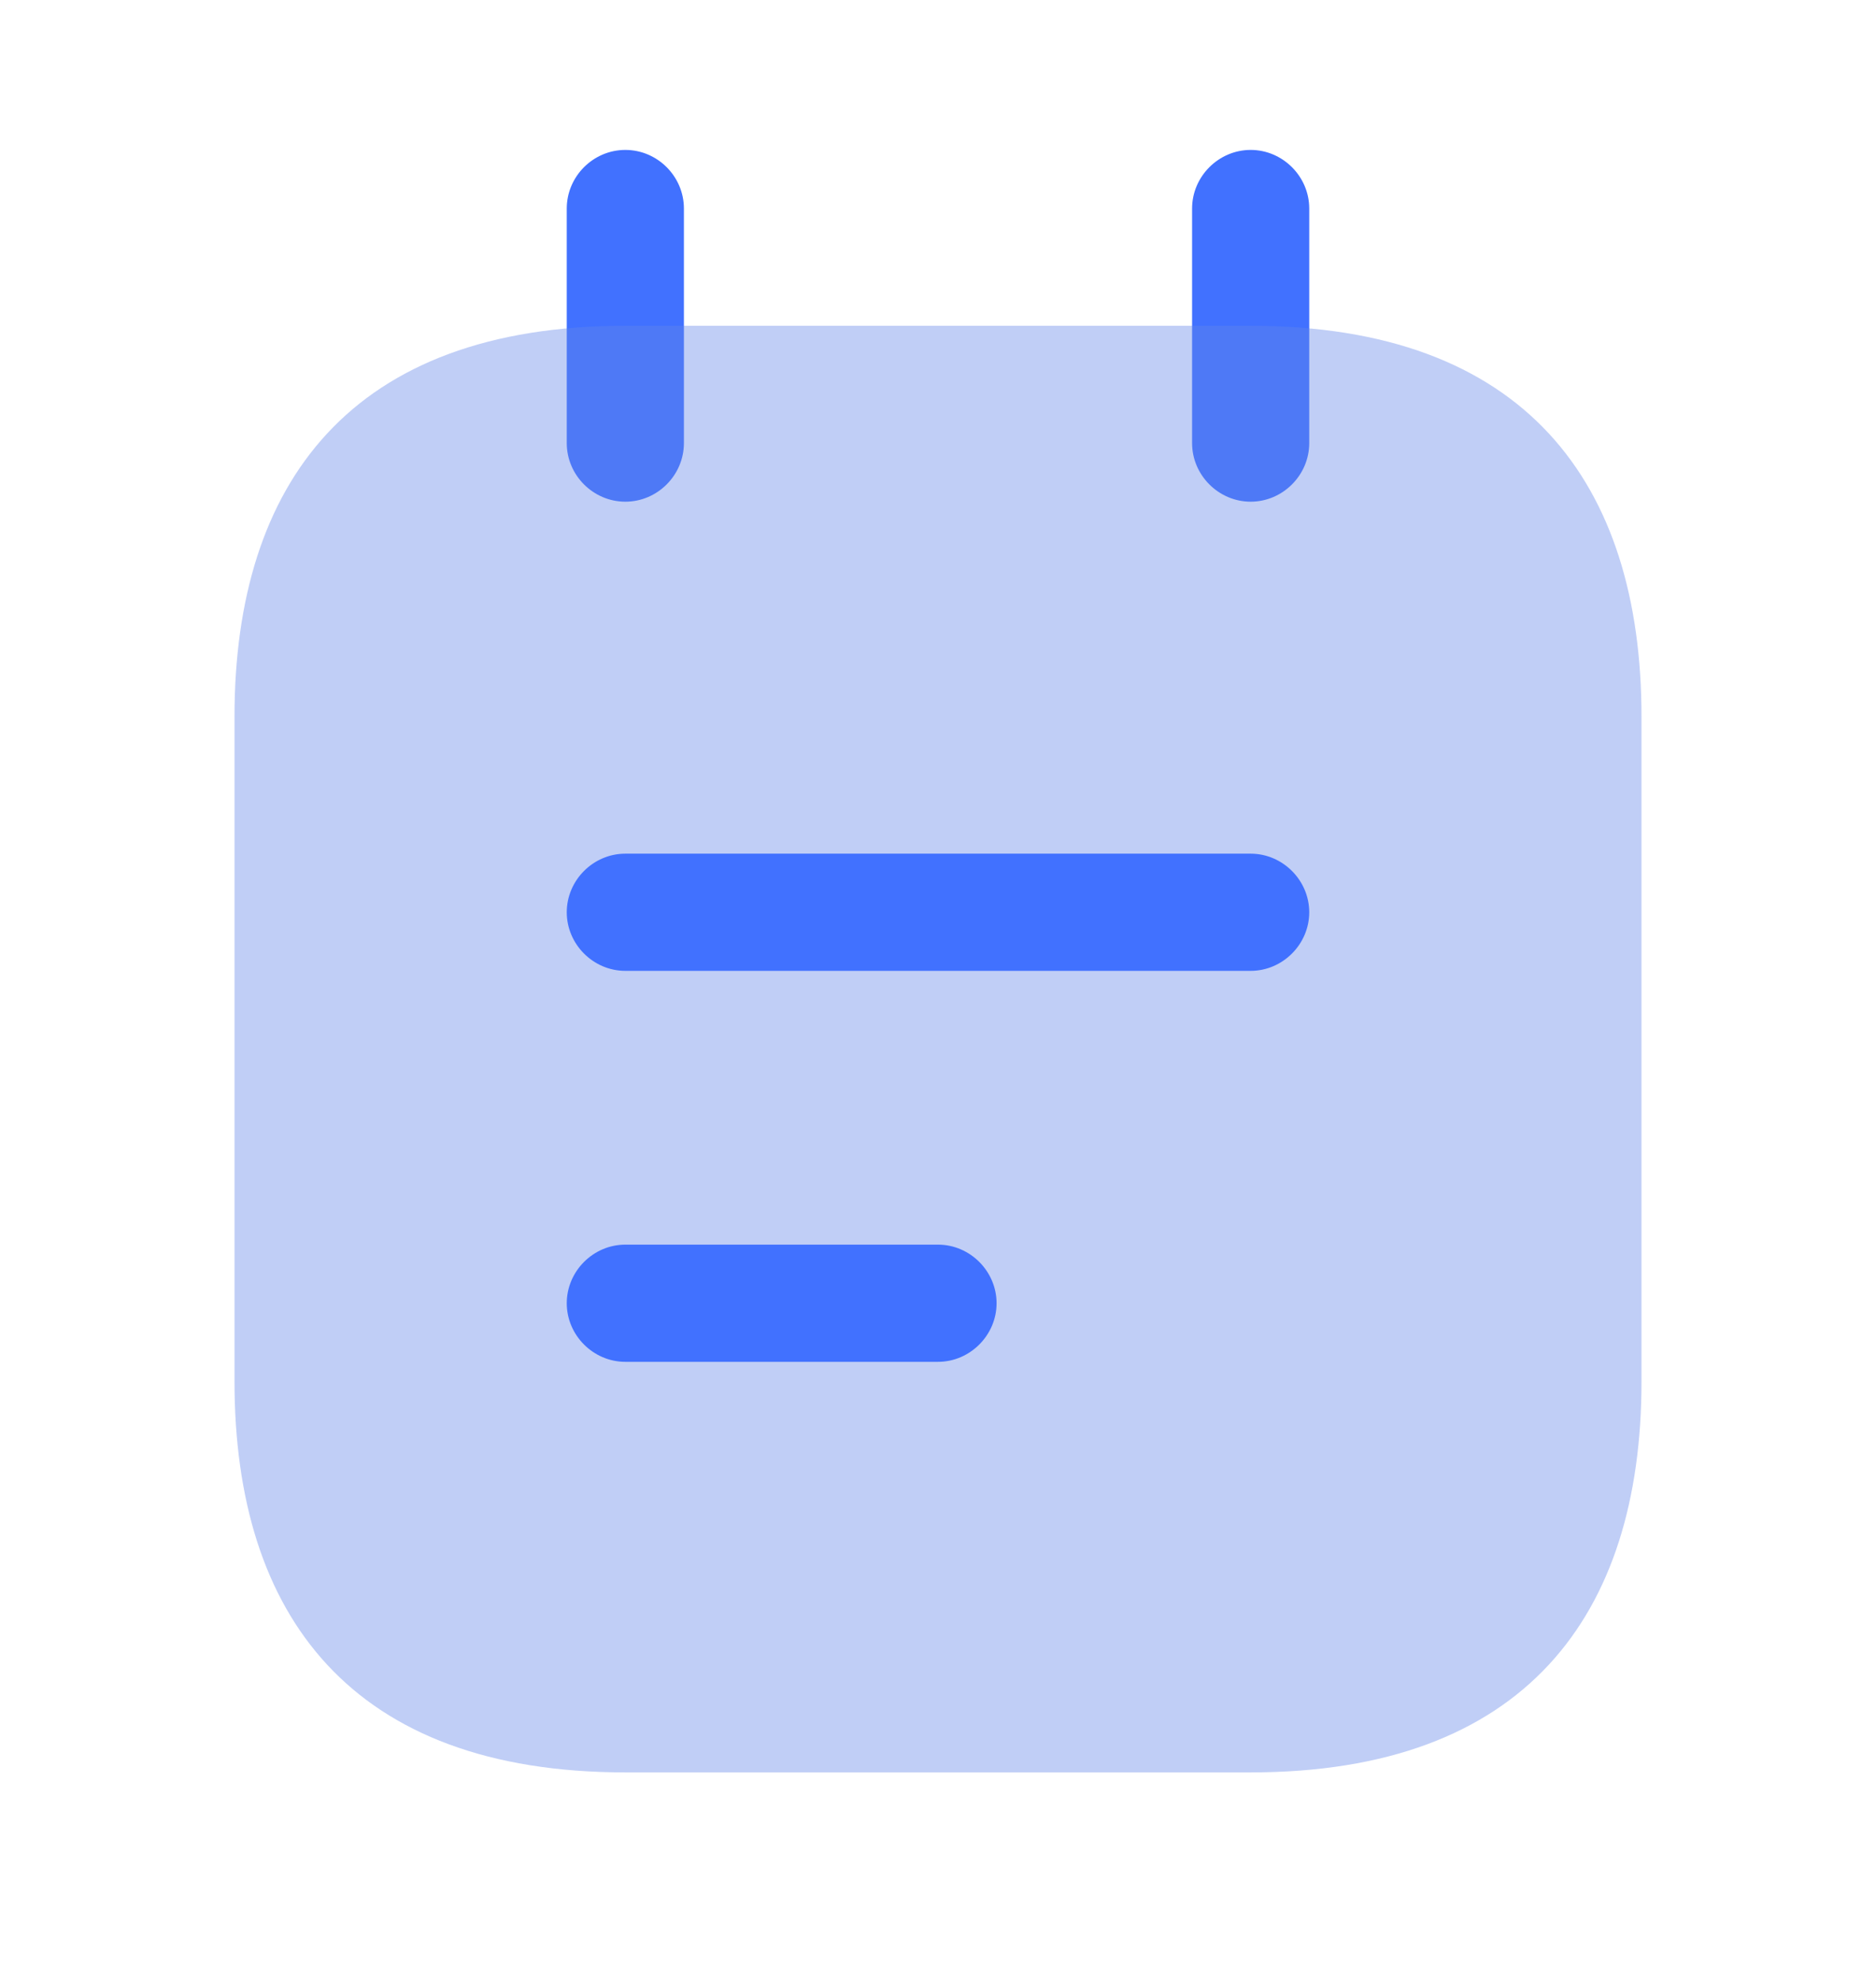 <svg width="18" height="19" viewBox="0 0 18 19" fill="none" xmlns="http://www.w3.org/2000/svg">
<path d="M6 4.812C5.692 4.812 5.438 4.558 5.438 4.25V2C5.438 1.692 5.692 1.438 6 1.438C6.308 1.438 6.562 1.692 6.562 2V4.25C6.562 4.558 6.308 4.812 6 4.812Z" fill="#4171FF"/>
<path d="M12 4.812C11.693 4.812 11.438 4.558 11.438 4.25V2C11.438 1.692 11.693 1.438 12 1.438C12.307 1.438 12.562 1.692 12.562 2V4.25C12.562 4.558 12.307 4.812 12 4.812Z" fill="#4171FF"/>
<path opacity="0.4" d="M15.75 6.875V13.25C15.75 15.5 14.625 17 12 17H6C3.375 17 2.25 15.5 2.25 13.25V6.875C2.25 4.625 3.375 3.125 6 3.125H12C14.625 3.125 15.75 4.625 15.75 6.875Z" fill="#6284E8"/>
<path d="M12 9.312H6C5.692 9.312 5.438 9.057 5.438 8.75C5.438 8.443 5.692 8.188 6 8.188H12C12.307 8.188 12.562 8.443 12.562 8.75C12.562 9.057 12.307 9.312 12 9.312Z" fill="#4171FF"/>
<path d="M9 13.062H6C5.692 13.062 5.438 12.807 5.438 12.5C5.438 12.193 5.692 11.938 6 11.938H9C9.307 11.938 9.562 12.193 9.562 12.5C9.562 12.807 9.307 13.062 9 13.062Z" fill="#4171FF"/>
</svg>

